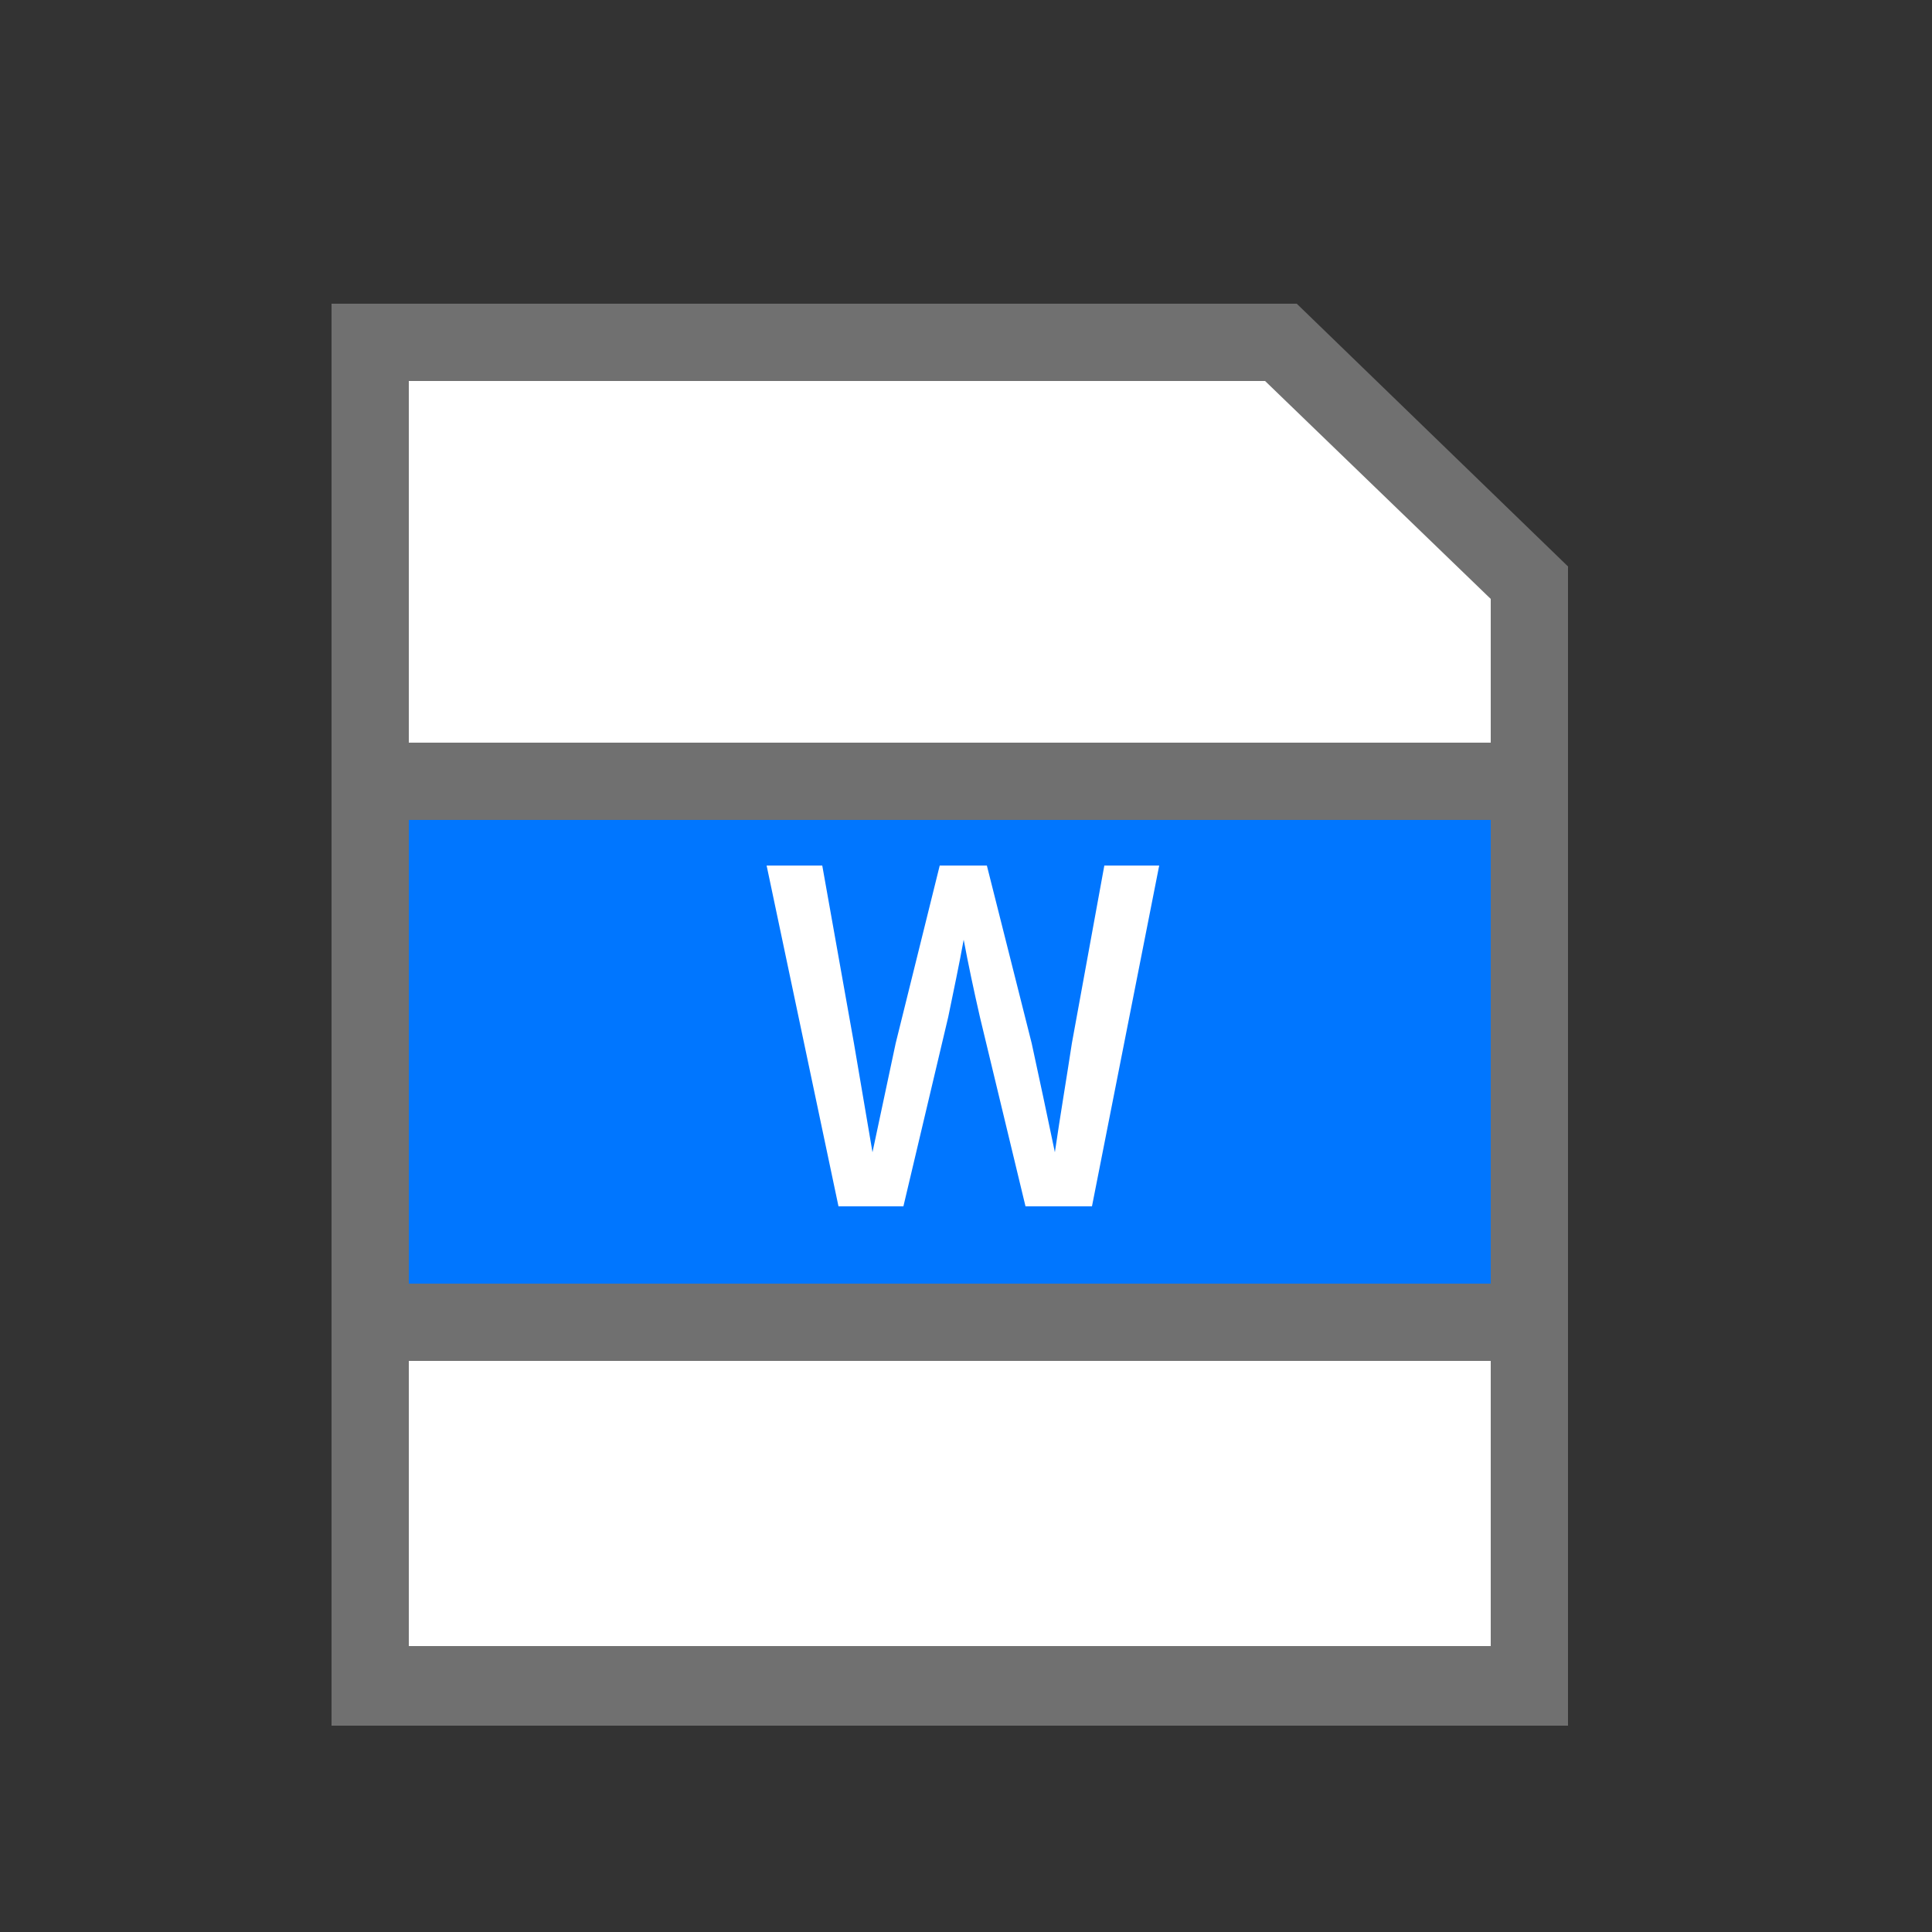 <svg id="图层_1" data-name="图层 1"
    xmlns="http://www.w3.org/2000/svg"
    xmlns:xlink="http://www.w3.org/1999/xlink" viewBox="0 0 25 25">
    <rect x="0" y="0" width="25" height="25" fill="#333333" stroke="none"/>
    <defs>
        <style>.cls-1{fill:none;}.cls-2{clip-path:url(#clip-path);}.cls-3{fill:#fff;}.cls-4{fill:#707070;}.cls-5{fill:#0076ff;}.cls-6{isolation:isolate;}</style>
        <clipPath id="clip-path">
            <rect class="cls-1" x="-0.21" y="0.12" width="25" height="25"/>
        </clipPath>
    </defs>
    <g class="cls-2">
        <g id="word">
            <g id="组_1102" data-name="组 1102">
                <g id="路径_836" data-name="路径 836">
                    <path class="cls-3" d="M19.79,21.8h-15V4.43H16.57l3.22,3.11Z"/>
                    <path class="cls-4" d="M5.29,4.93V21.3h14V7.75L16.37,4.93H5.29m-1-1H16.78l3.51,3.4v15h-16Z"/>
                </g>
                <g id="矩形_1198" data-name="矩形 1198">
                    <rect class="cls-5" x="4.29" y="9.61" width="16" height="8"/>
                    <path class="cls-4" d="M20.29,17.61h-16v-8h16Zm-15-1h14v-6h-14Z"/>
                </g>
                <g id="W" class="cls-6">
                    <g class="cls-6">
                        <path class="cls-3" d="M9.92,11.2h.72l.41,2.3.24,1.41h0l.3-1.41.57-2.3h.61l.58,2.3q.15.69.3,1.41h0c.07-.48.15-.95.22-1.41l.42-2.3H15l-.87,4.41h-.86l-.59-2.45c-.08-.35-.15-.68-.21-1h0c-.06.33-.13.66-.2,1l-.58,2.45h-.84Z"/>
                    </g>
                </g>
            </g>
        </g>
    </g>
</svg>